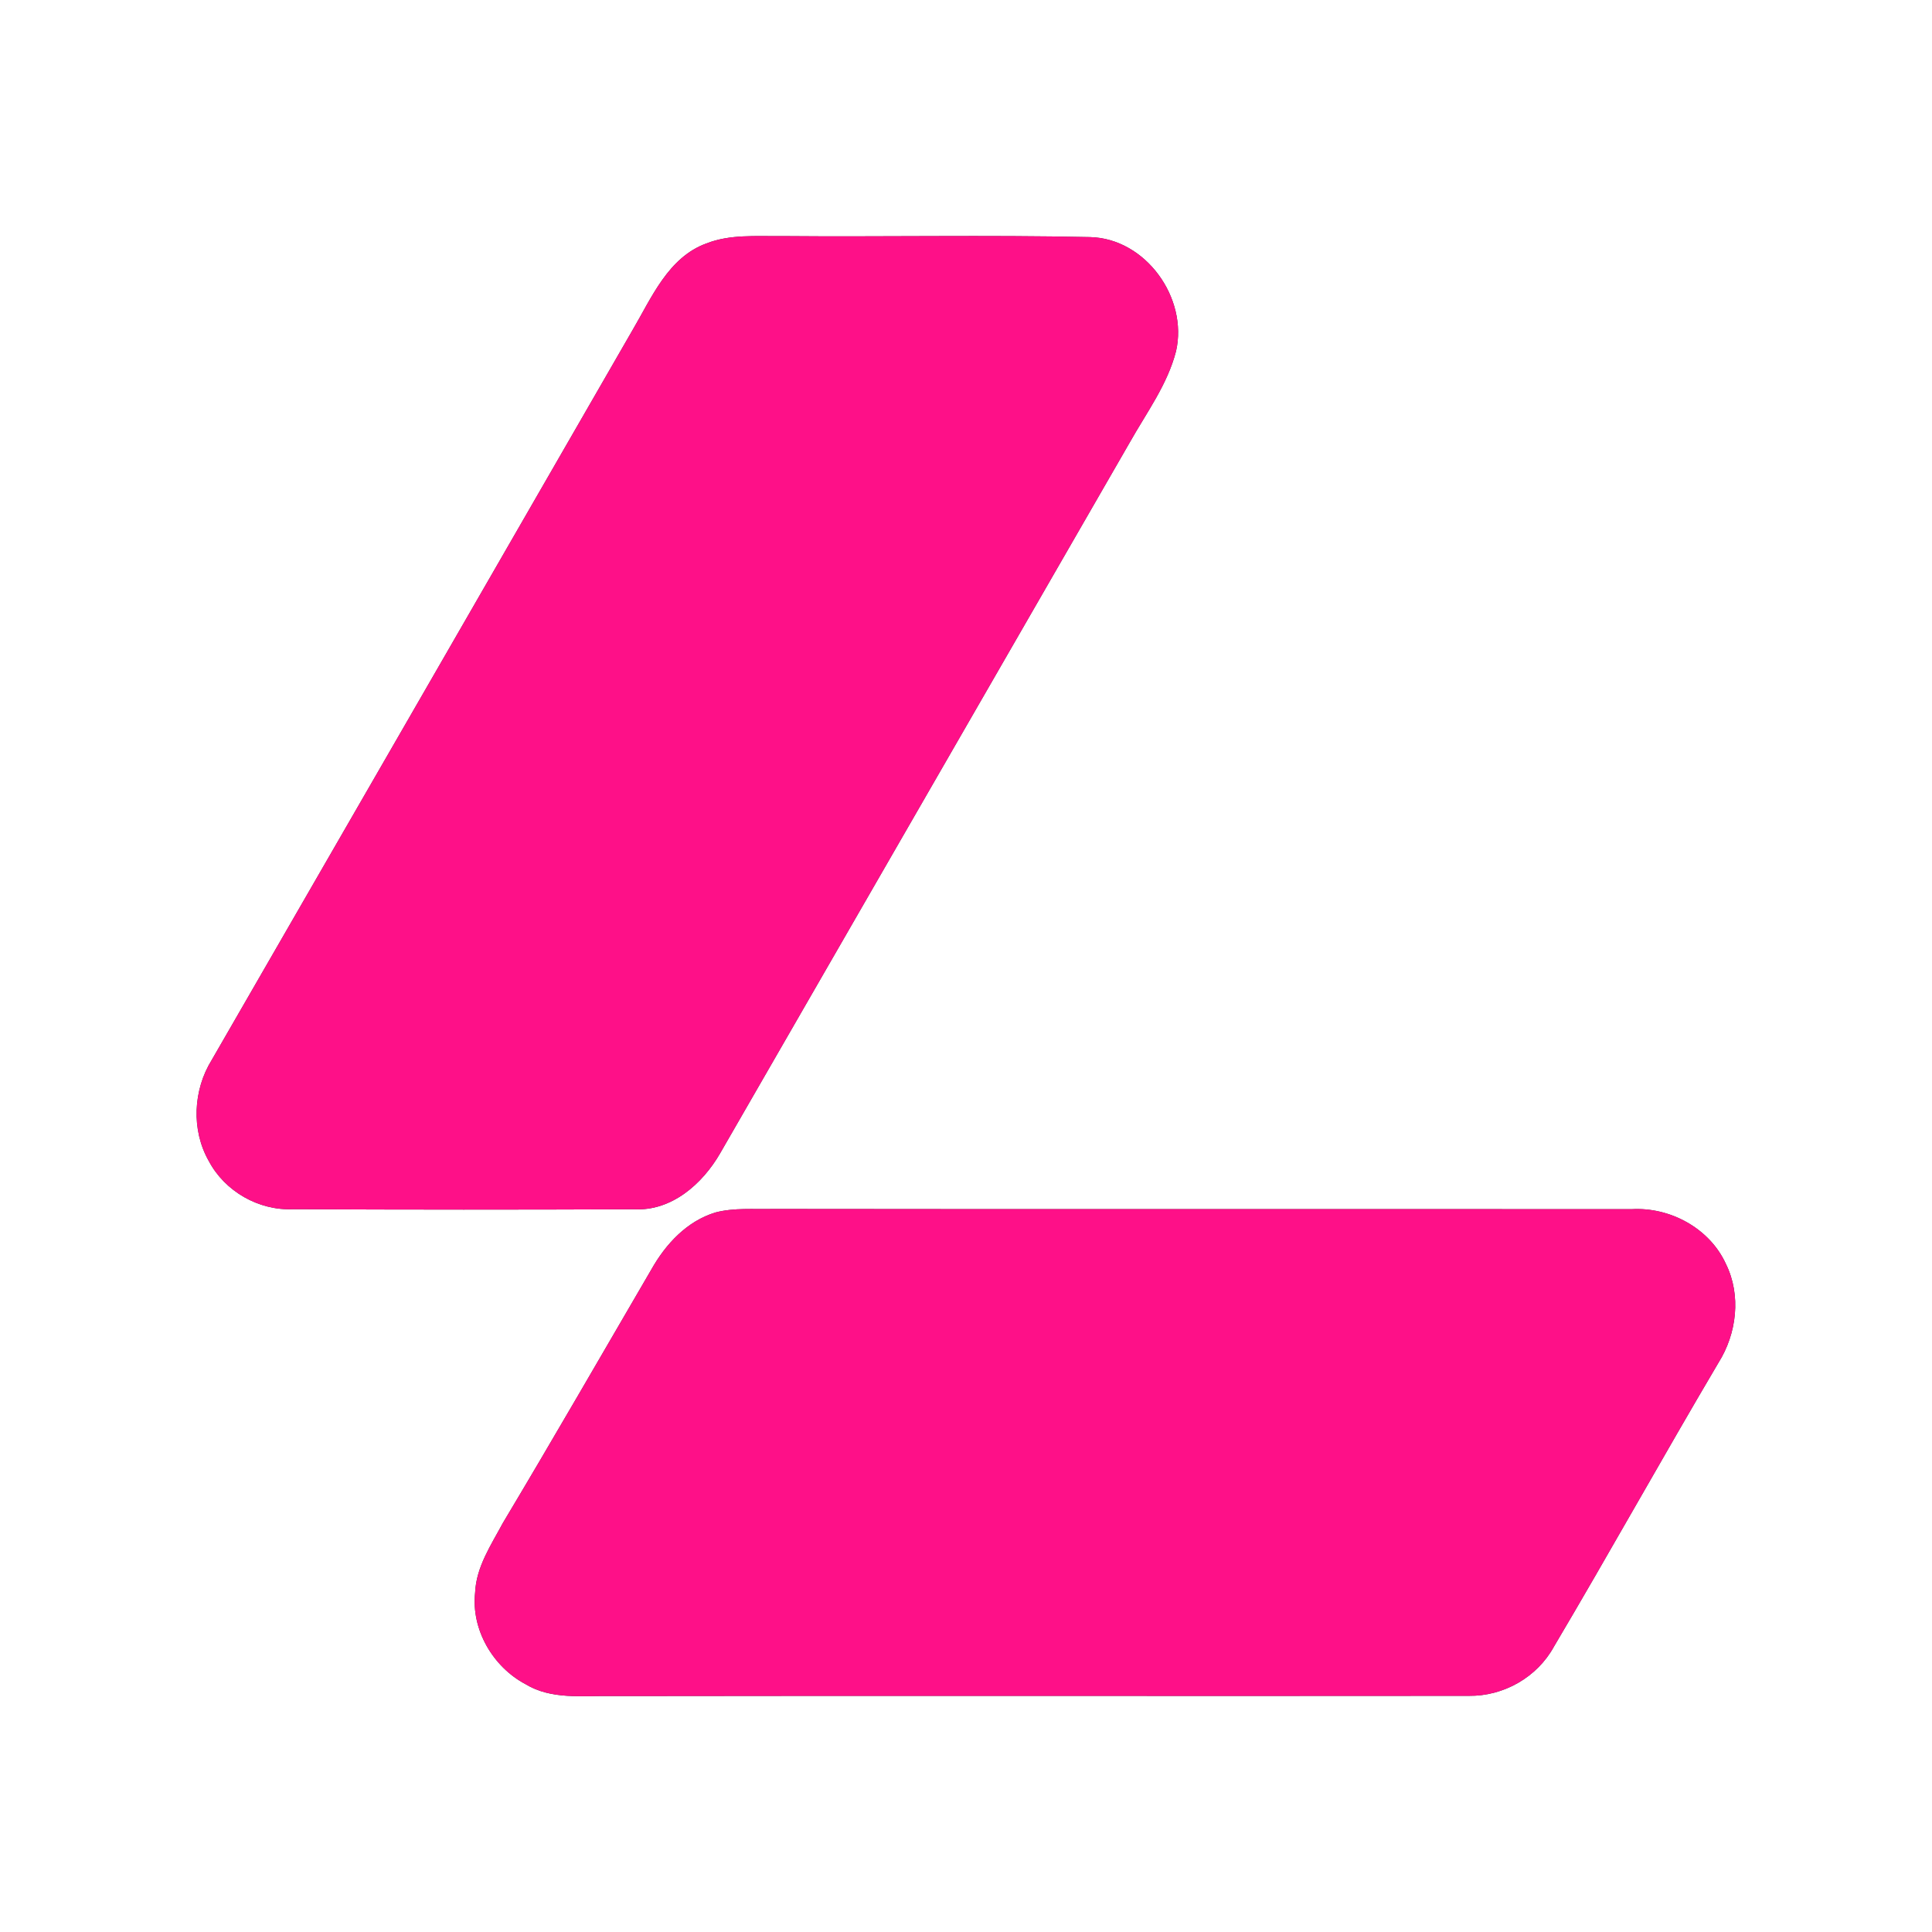 <?xml version="1.0" encoding="UTF-8" ?>
<!DOCTYPE svg PUBLIC "-//W3C//DTD SVG 1.1//EN" "http://www.w3.org/Graphics/SVG/1.1/DTD/svg11.dtd">
<svg width="250pt" height="250pt" viewBox="0 0 250 250" version="1.1" xmlns="http://www.w3.org/2000/svg">
<rect x="0" y="0" width="250" height="250" fill="#333333" stroke="none"/>
<g id="#ffffffff">
<path fill="#ffffff" opacity="1.00" d=" M 0.00 0.00 L 250.00 0.00 L 250.00 250.00 L 0.00 250.00 L 0.00 0.00 M 91.41 31.50 C 86.46 33.30 84.31 38.54 81.83 42.75 C 63.71 74.23 45.55 105.68 27.41 137.14 C 24.98 141.05 24.73 146.22 27.02 150.24 C 29.10 154.17 33.48 156.67 37.93 156.47 C 52.65 156.54 67.36 156.54 82.08 156.48 C 86.90 156.73 90.89 153.20 93.17 149.26 C 110.84 118.59 128.52 87.92 146.19 57.25 C 148.35 53.41 151.07 49.77 152.18 45.44 C 153.75 38.57 148.27 30.86 141.06 30.68 C 127.71 30.39 114.36 30.67 101.01 30.55 C 97.80 30.59 94.46 30.30 91.41 31.50 M 92.59 156.89 C 88.88 158.01 86.13 160.99 84.28 164.28 C 77.90 175.22 71.58 186.19 65.08 197.06 C 63.56 199.90 61.62 202.75 61.48 206.08 C 60.96 210.88 63.78 215.69 68.00 217.93 C 71.31 219.95 75.31 219.41 79.00 219.47 C 116.02 219.41 153.04 219.48 190.06 219.44 C 194.58 219.50 198.91 217.03 201.08 213.07 C 208.29 200.90 215.16 188.53 222.36 176.35 C 224.74 172.58 225.34 167.61 223.33 163.55 C 221.23 158.94 216.09 156.16 211.09 156.47 C 174.05 156.44 137.02 156.49 99.98 156.44 C 97.52 156.50 95.00 156.26 92.59 156.89 Z" />
</g>
<g id="#fe1088ff">
<path fill="#fe1088" opacity="1.00" d=" M 91.41 31.50 C 94.46 30.30 97.80 30.59 101.01 30.55 C 114.36 30.67 127.71 30.39 141.06 30.68 C 148.27 30.86 153.75 38.57 152.18 45.44 C 151.07 49.77 148.35 53.41 146.19 57.25 C 128.52 87.92 110.84 118.59 93.17 149.26 C 90.89 153.20 86.90 156.73 82.08 156.48 C 67.36 156.54 52.65 156.54 37.93 156.47 C 33.48 156.67 29.10 154.17 27.02 150.24 C 24.73 146.22 24.98 141.05 27.41 137.14 C 45.55 105.68 63.71 74.23 81.83 42.75 C 84.31 38.54 86.46 33.30 91.41 31.50 Z" />
<path fill="#fe1088" opacity="1.00" d=" M 92.59 156.89 C 95.00 156.26 97.52 156.50 99.98 156.44 C 137.02 156.49 174.05 156.44 211.09 156.47 C 216.09 156.16 221.23 158.94 223.33 163.55 C 225.34 167.61 224.74 172.58 222.36 176.35 C 215.16 188.53 208.29 200.90 201.08 213.07 C 198.91 217.03 194.58 219.50 190.06 219.44 C 153.04 219.48 116.02 219.41 79.00 219.47 C 75.31 219.41 71.31 219.95 68.00 217.93 C 63.78 215.69 60.96 210.88 61.48 206.08 C 61.62 202.75 63.56 199.90 65.08 197.06 C 71.58 186.19 77.90 175.22 84.28 164.28 C 86.13 160.99 88.88 158.01 92.59 156.89 Z" />
</g>
</svg>
